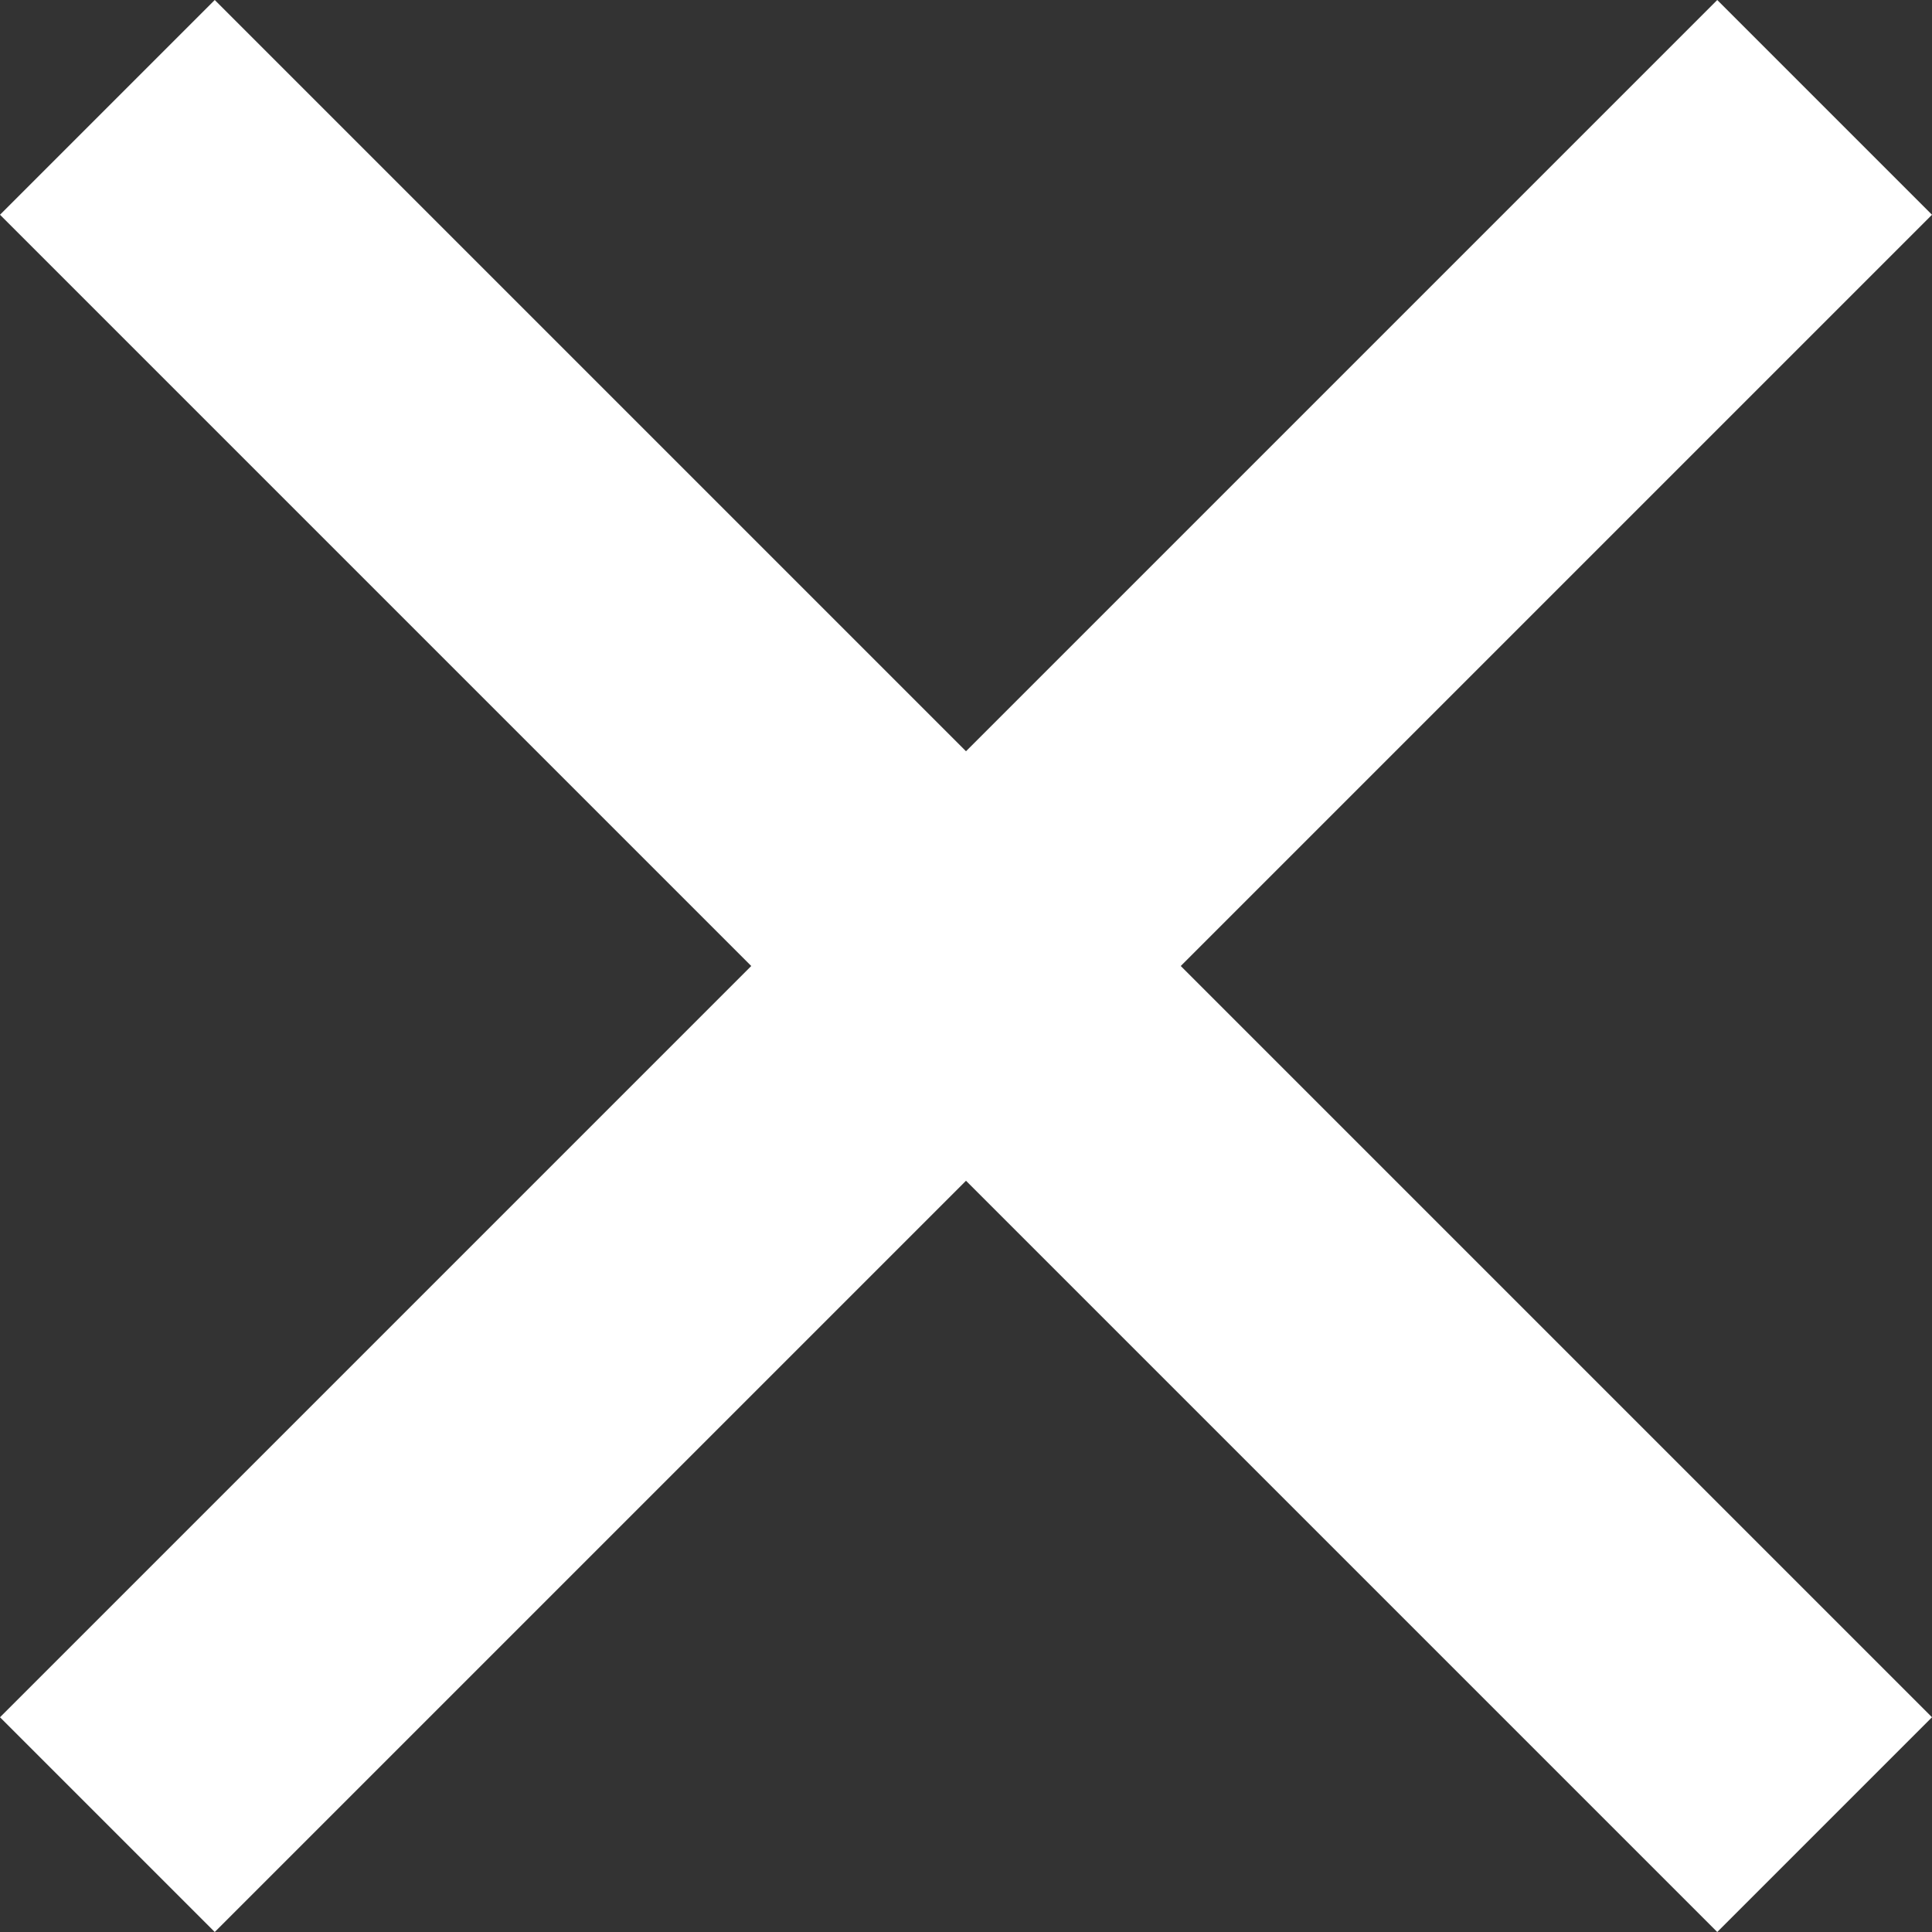 <svg xmlns="http://www.w3.org/2000/svg" width="20" height="20" fill="none"><rect width="100%" height="100%" fill="#333333" stroke="none"/><path fill="#fff" d="M20 2.223 17.777 0 10 7.777 2.223 0 0 2.223 7.777 10 0 17.777 2.223 20 10 12.223 17.777 20 20 17.777 12.223 10 20 2.223Z"/></svg>
